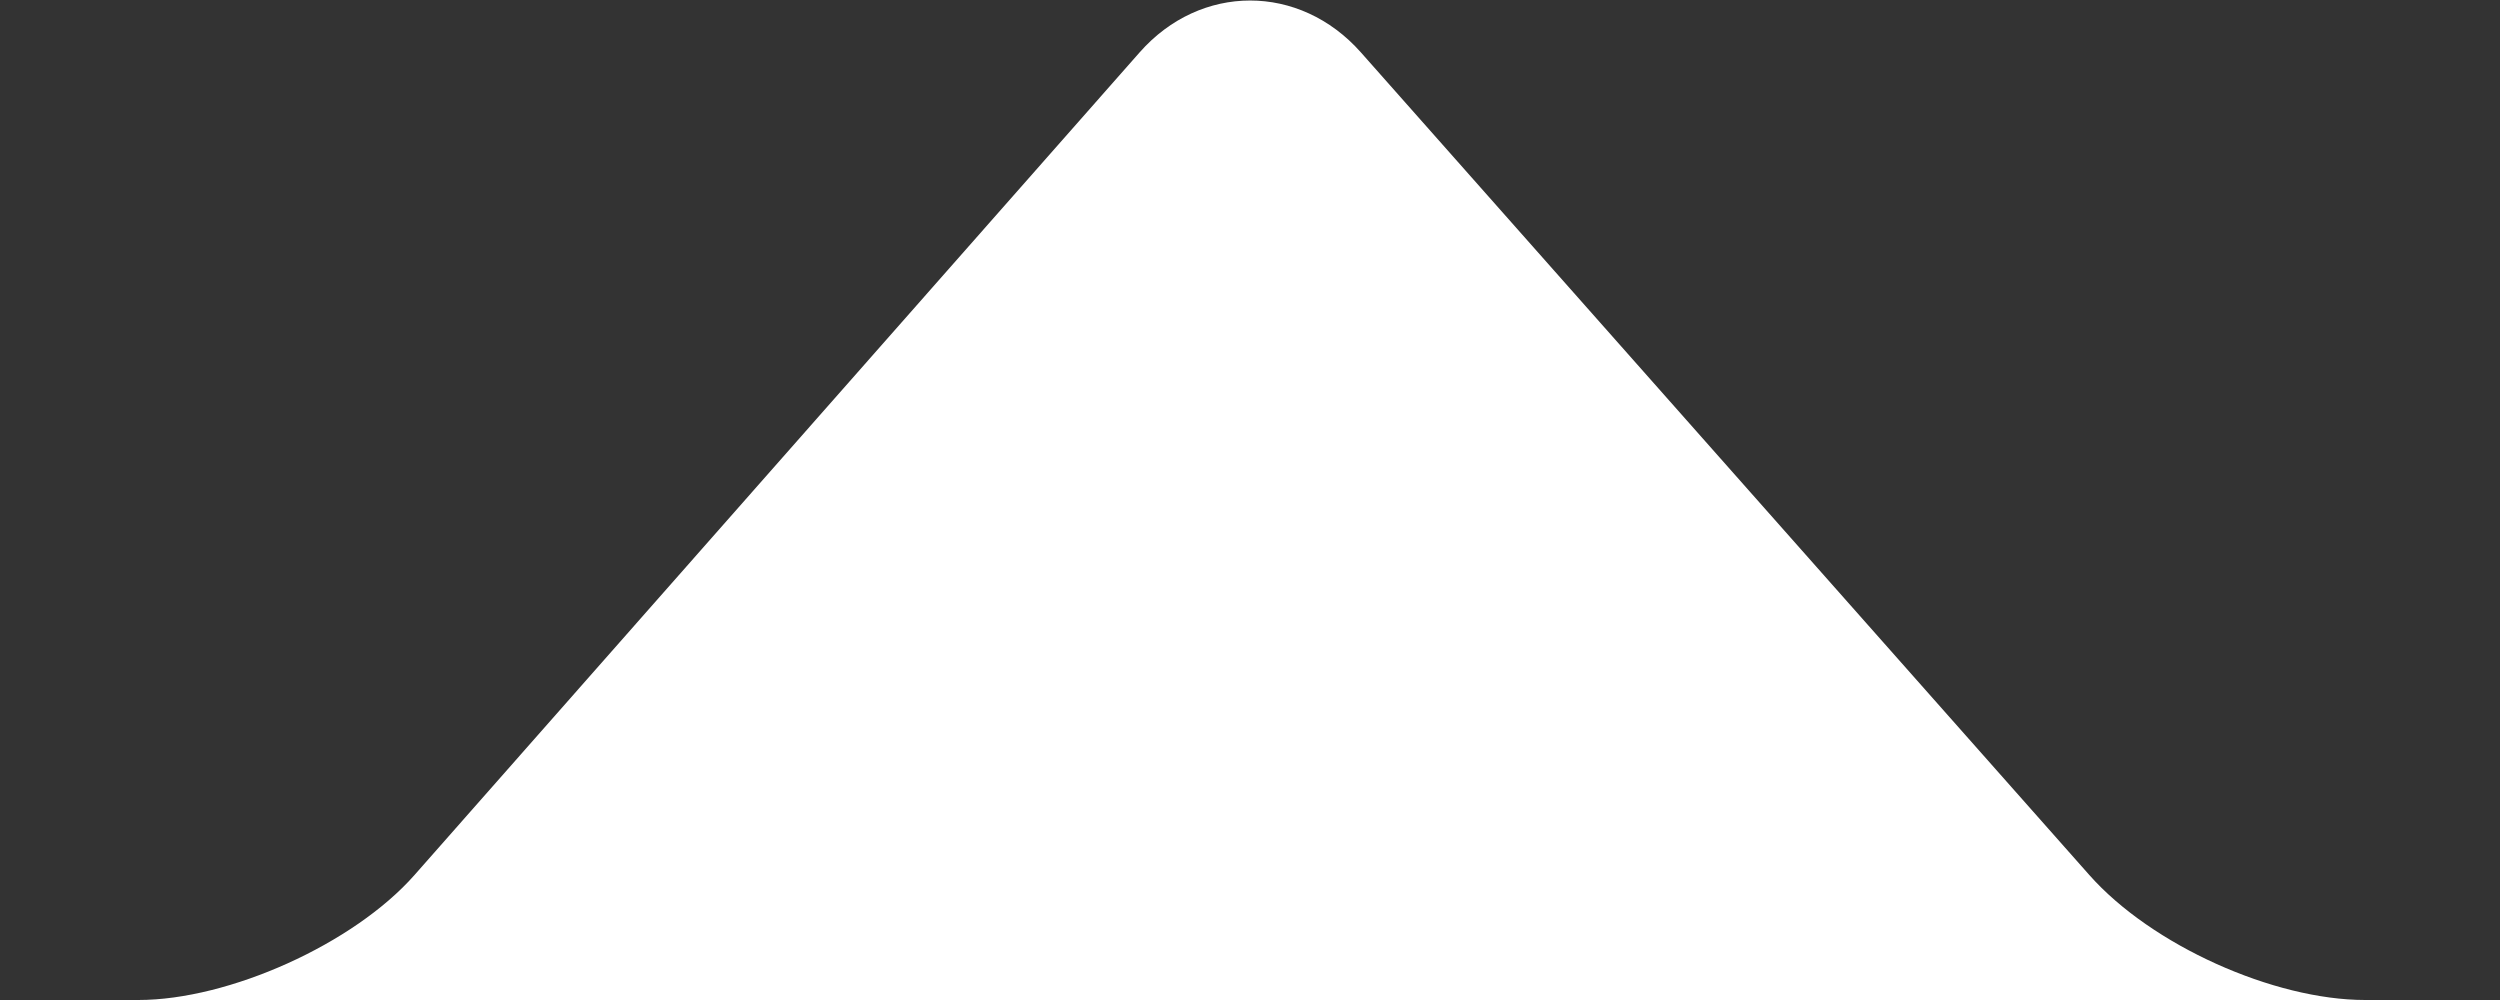 <?xml version="1.0" encoding="UTF-8"?>
<svg width="15px" height="6px" viewBox="0 0 15 6" version="1.1" xmlns="http://www.w3.org/2000/svg" xmlns:xlink="http://www.w3.org/1999/xlink">
    <rect x="0" y="0" width="15" height="6" fill="#333333" stroke="none"/>
    <!-- Generator: Sketch 61.1 (89650) - https://sketch.com -->
    <title>切片</title>
    <desc>Created with Sketch.</desc>
    <g id="191022-推荐多个公众号" stroke="none" stroke-width="1" fill="none" fill-rule="evenodd">
        <path d="M8.416,-3.853 L8.416,-1.481 C8.416,-0.933 8.088,-0.199 7.665,0.175 L2.73,4.545 C2.315,4.913 2.316,5.507 2.73,5.872 L7.665,10.222 C8.08,10.587 8.416,11.337 8.416,11.88 L8.416,14.147 L13.148,14.147 L13.148,-3.853 L8.416,-3.853 Z" id="Rectangle-163-Copy-4" fill="#FFFFFF" transform="translate(7.563, 5.147) rotate(-270) translate(-7.563, -5.147) "></path>
    </g>
</svg>